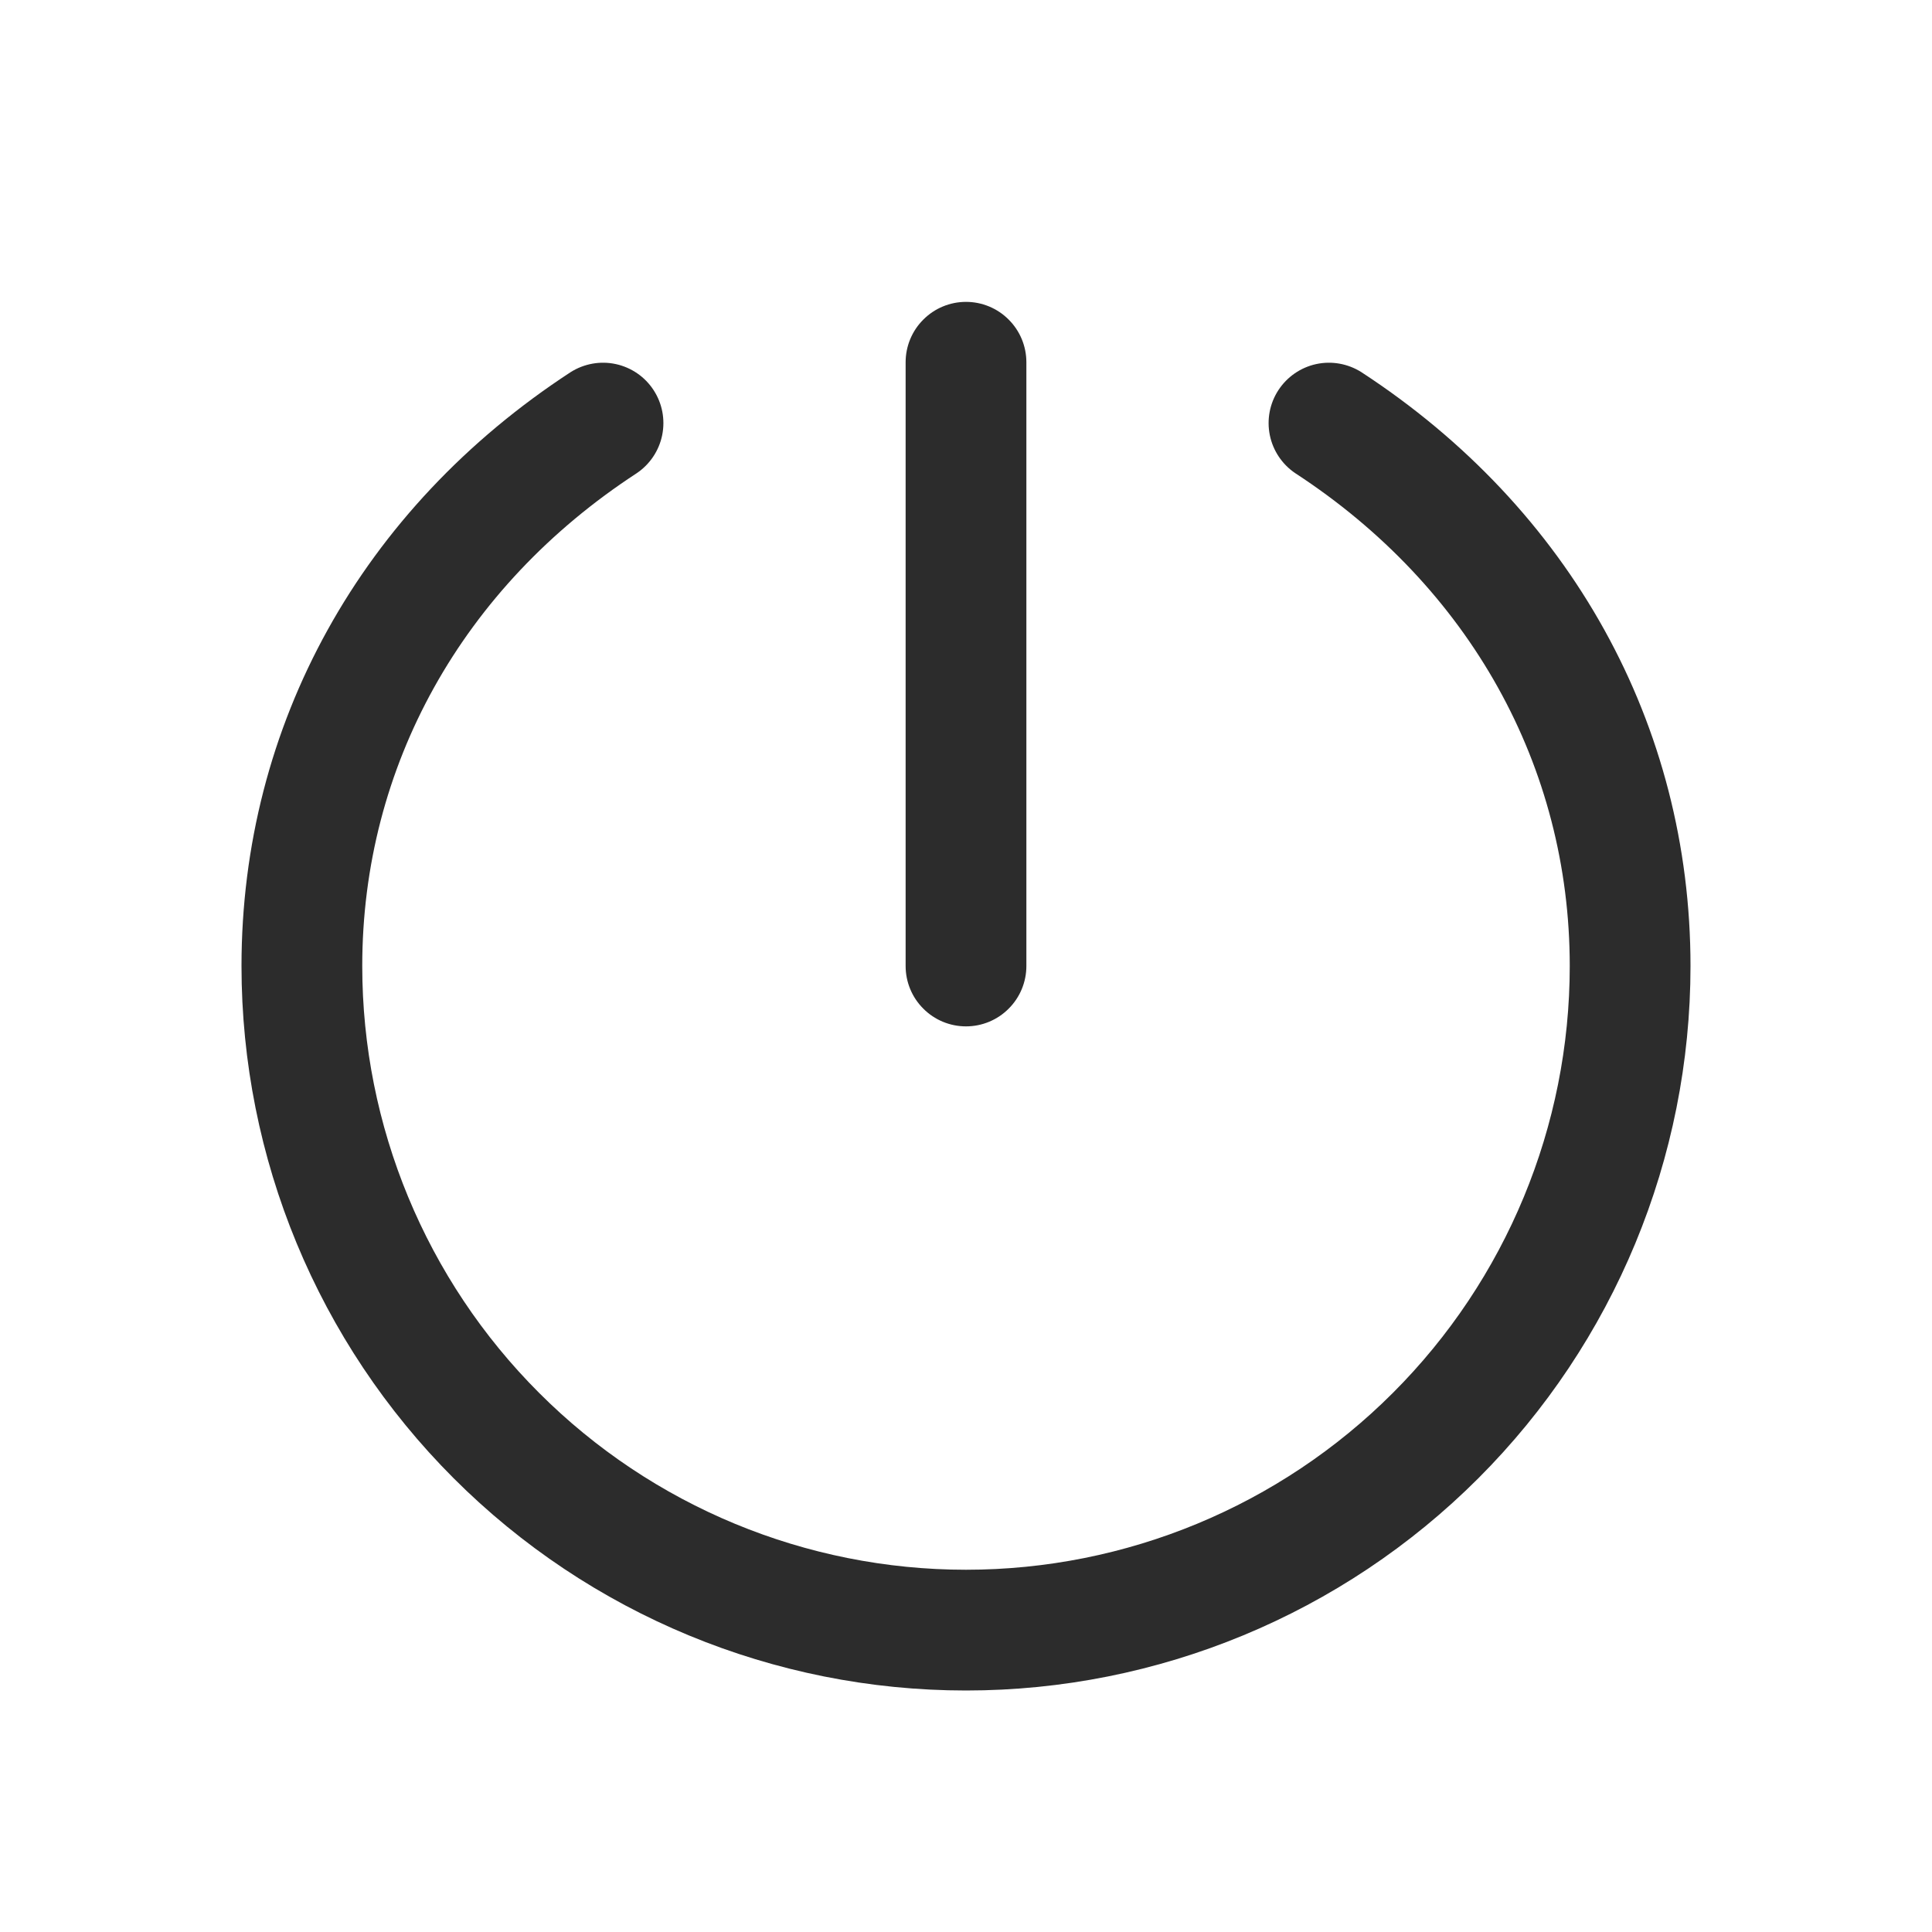 <svg width="24" height="24" viewBox="0 0 24 24" fill="none" xmlns="http://www.w3.org/2000/svg">
<g id="Power">
<path id="Vector" d="M11.25 12V4.5C11.25 4.301 11.329 4.11 11.47 3.97C11.61 3.829 11.801 3.75 12 3.75C12.199 3.75 12.39 3.829 12.53 3.97C12.671 4.11 12.75 4.301 12.75 4.5V12C12.75 12.199 12.671 12.39 12.53 12.53C12.39 12.671 12.199 12.75 12 12.75C11.801 12.75 11.61 12.671 11.47 12.53C11.329 12.39 11.25 12.199 11.25 12ZM16.91 4.622C16.743 4.517 16.542 4.481 16.349 4.523C16.157 4.565 15.989 4.681 15.881 4.846C15.773 5.011 15.735 5.212 15.774 5.405C15.813 5.598 15.927 5.768 16.09 5.878C18.257 7.291 19.5 9.522 19.5 12C19.5 13.989 18.71 15.897 17.303 17.303C15.897 18.71 13.989 19.5 12 19.5C10.011 19.5 8.103 18.71 6.697 17.303C5.29 15.897 4.5 13.989 4.5 12C4.5 9.522 5.743 7.291 7.91 5.878C8.073 5.768 8.187 5.598 8.226 5.405C8.265 5.212 8.227 5.011 8.119 4.846C8.012 4.681 7.843 4.565 7.651 4.523C7.458 4.481 7.257 4.517 7.09 4.622C4.491 6.317 3 9.006 3 12C3 14.387 3.948 16.676 5.636 18.364C7.324 20.052 9.613 21 12 21C14.387 21 16.676 20.052 18.364 18.364C20.052 16.676 21 14.387 21 12C21 9.006 19.509 6.317 16.91 4.622Z" fill="#2C2C2C"/>
</g>
</svg>
